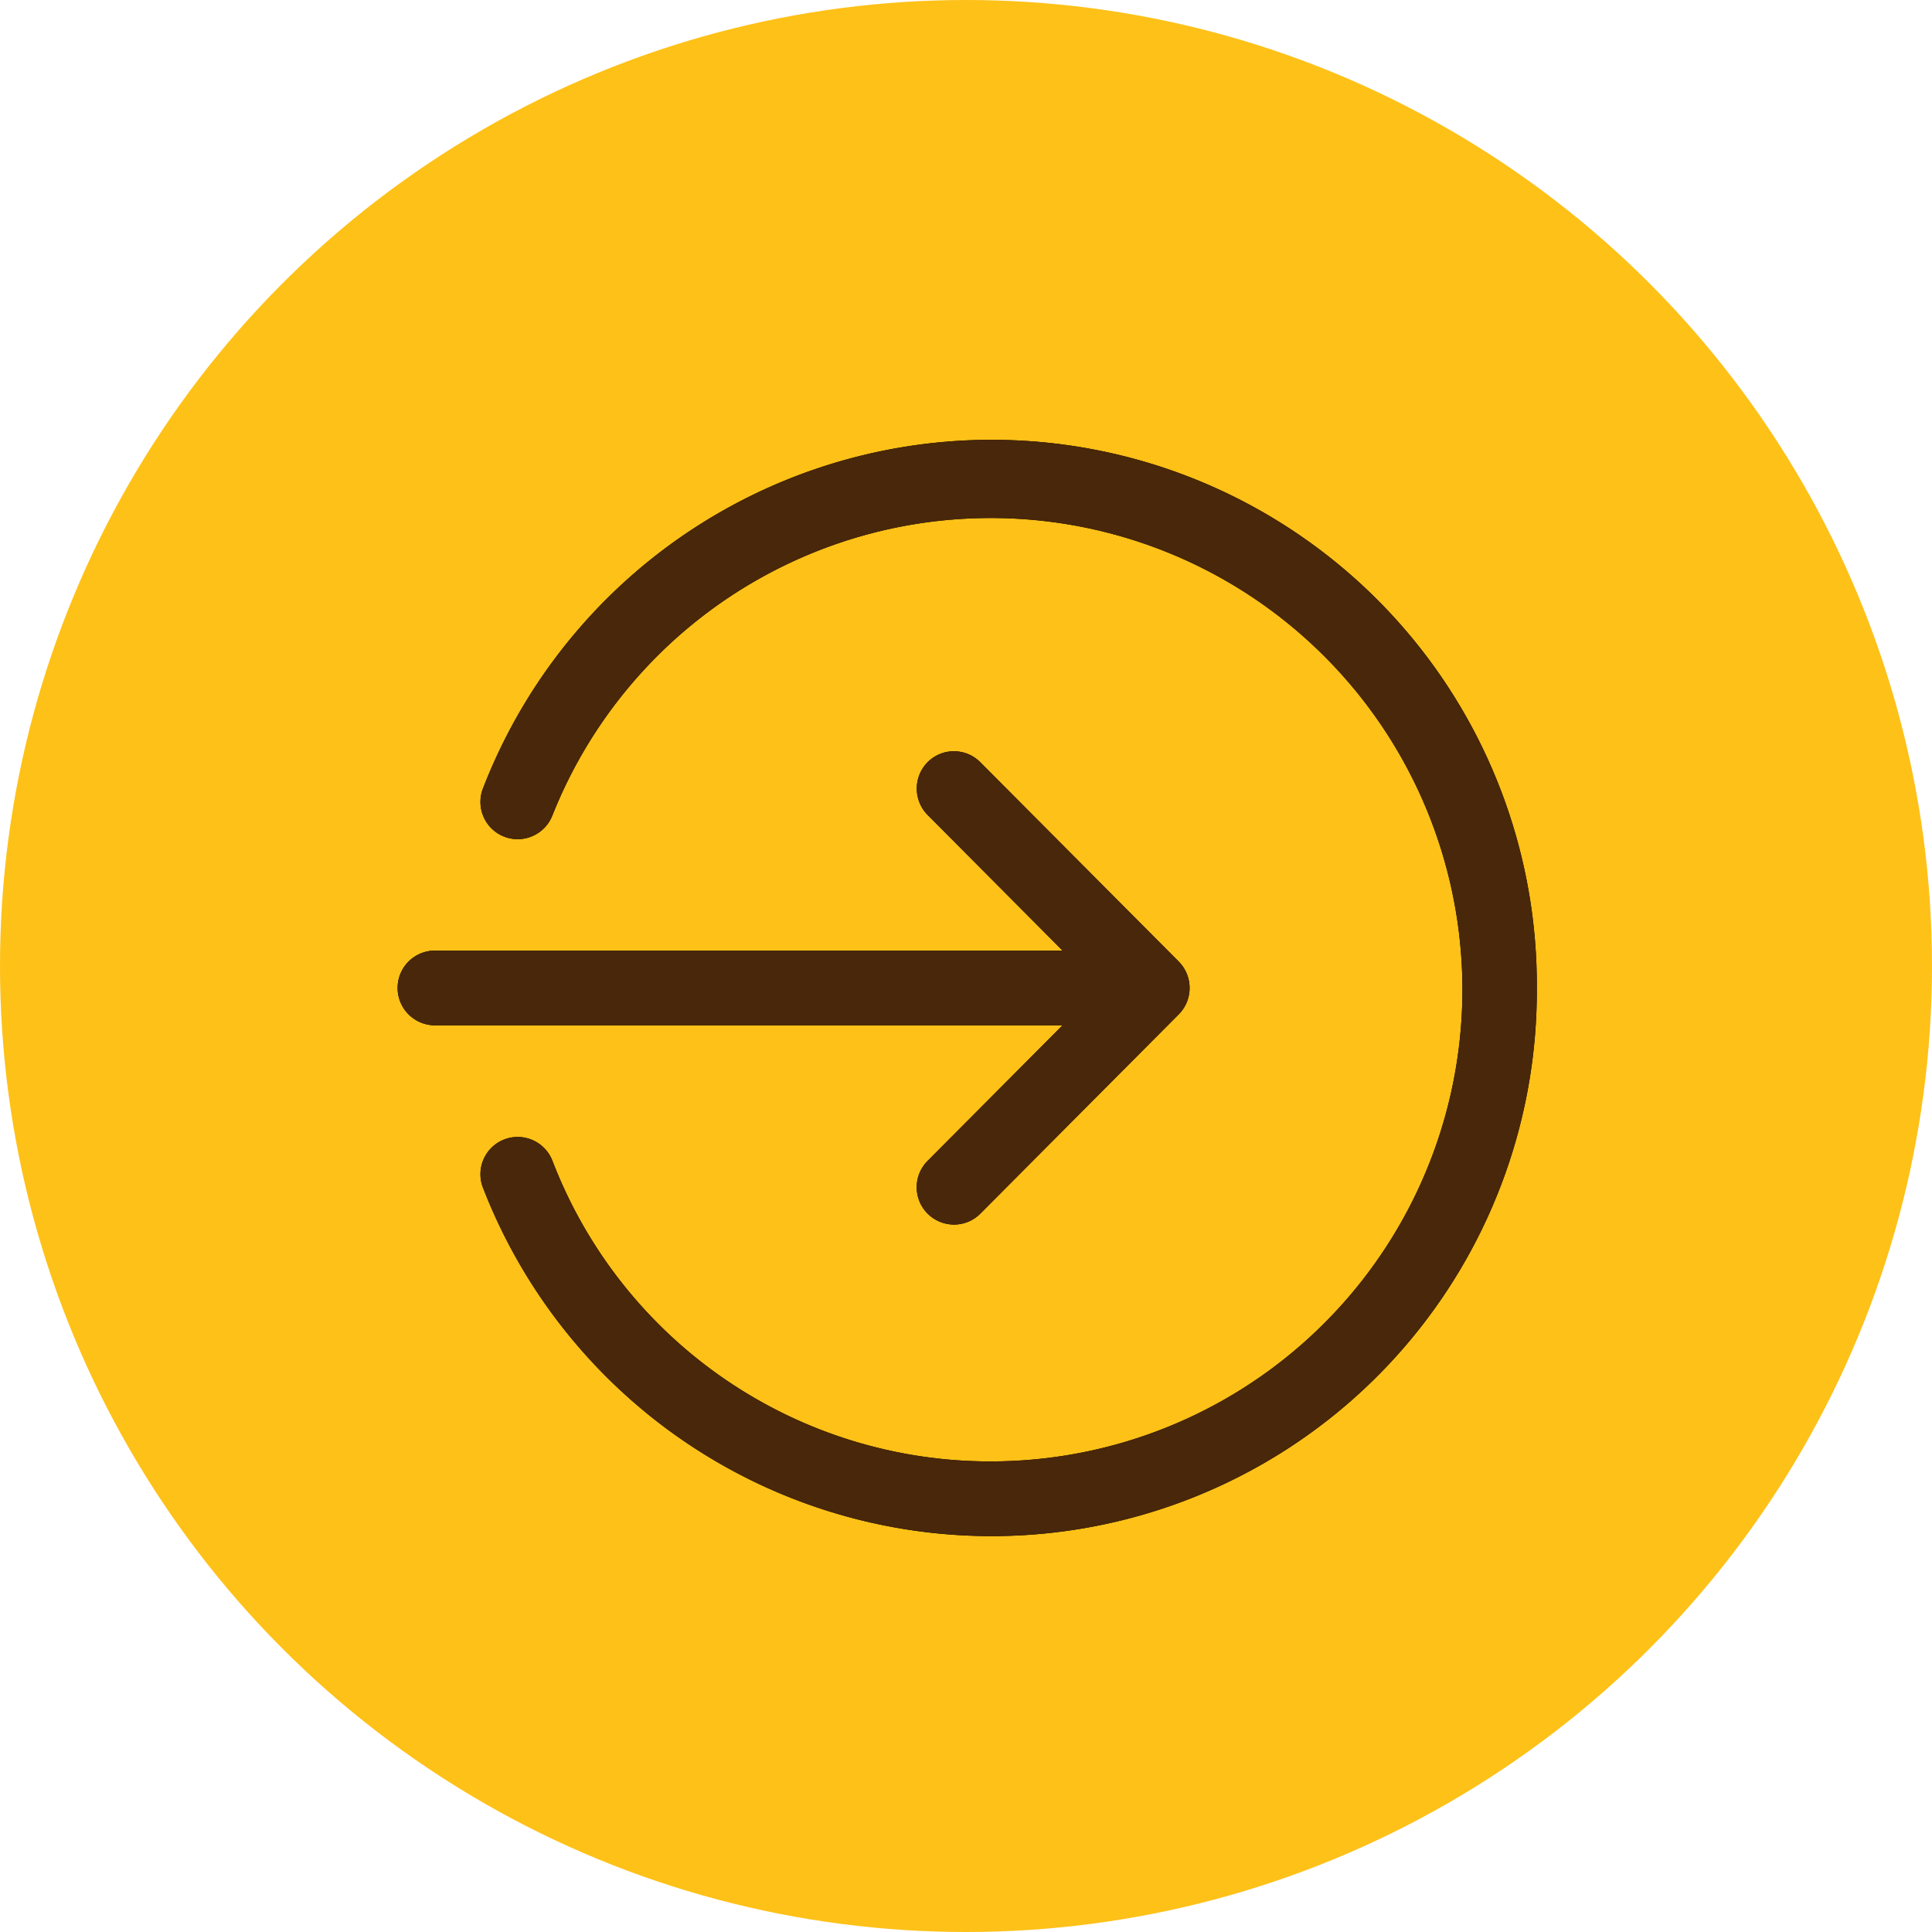 <svg xmlns="http://www.w3.org/2000/svg" xmlns:xlink="http://www.w3.org/1999/xlink" width="44" height="44" viewBox="0 0 44 44"><defs><clipPath id="a"><path d="M0,12.482a12.418,12.418,0,0,0,23.992,4.566.848.848,0,1,0-1.577-.623A10.743,10.743,0,1,1,12.426,1.7a10.679,10.679,0,0,1,9.989,6.836.848.848,0,1,0,1.577-.623A12.419,12.419,0,0,0,0,12.482Zm12.675-5.14-4.5,4.52a.854.854,0,0,0-.019,1.223l4.519,4.539a.845.845,0,0,0,1.2,0,.854.854,0,0,0,0-1.2L10.8,13.333H25.135a.851.851,0,0,0,0-1.7H10.8l3.073-3.087a.85.85,0,0,0-.6-1.452A.839.839,0,0,0,12.675,7.342Z" transform="translate(25.982 24.965) rotate(180)"/></clipPath></defs><g transform="translate(-10 -10)"><circle cx="22" cy="22" r="22" transform="translate(10 10)" fill="#fec118"/><g transform="translate(19.018 20)"><g transform="translate(0 0.018)"><path d="M0,12.482a12.418,12.418,0,0,0,23.992,4.566.848.848,0,1,0-1.577-.623A10.743,10.743,0,1,1,12.426,1.7a10.679,10.679,0,0,1,9.989,6.836.848.848,0,1,0,1.577-.623A12.419,12.419,0,0,0,0,12.482Zm12.675-5.14-4.5,4.52a.854.854,0,0,0-.019,1.223l4.519,4.539a.845.845,0,0,0,1.2,0,.854.854,0,0,0,0-1.2L10.8,13.333H25.135a.851.851,0,0,0,0-1.7H10.8l3.073-3.087a.85.85,0,0,0-.6-1.452A.839.839,0,0,0,12.675,7.342Z" transform="translate(25.982 24.965) rotate(180)"/><g clip-path="url(#a)"><g transform="translate(-0.007 -0.097)"><rect width="26.053" height="25.106" fill="none"/><rect width="26.053" height="25.106" fill="#49270a"/></g></g></g></g></g></svg>